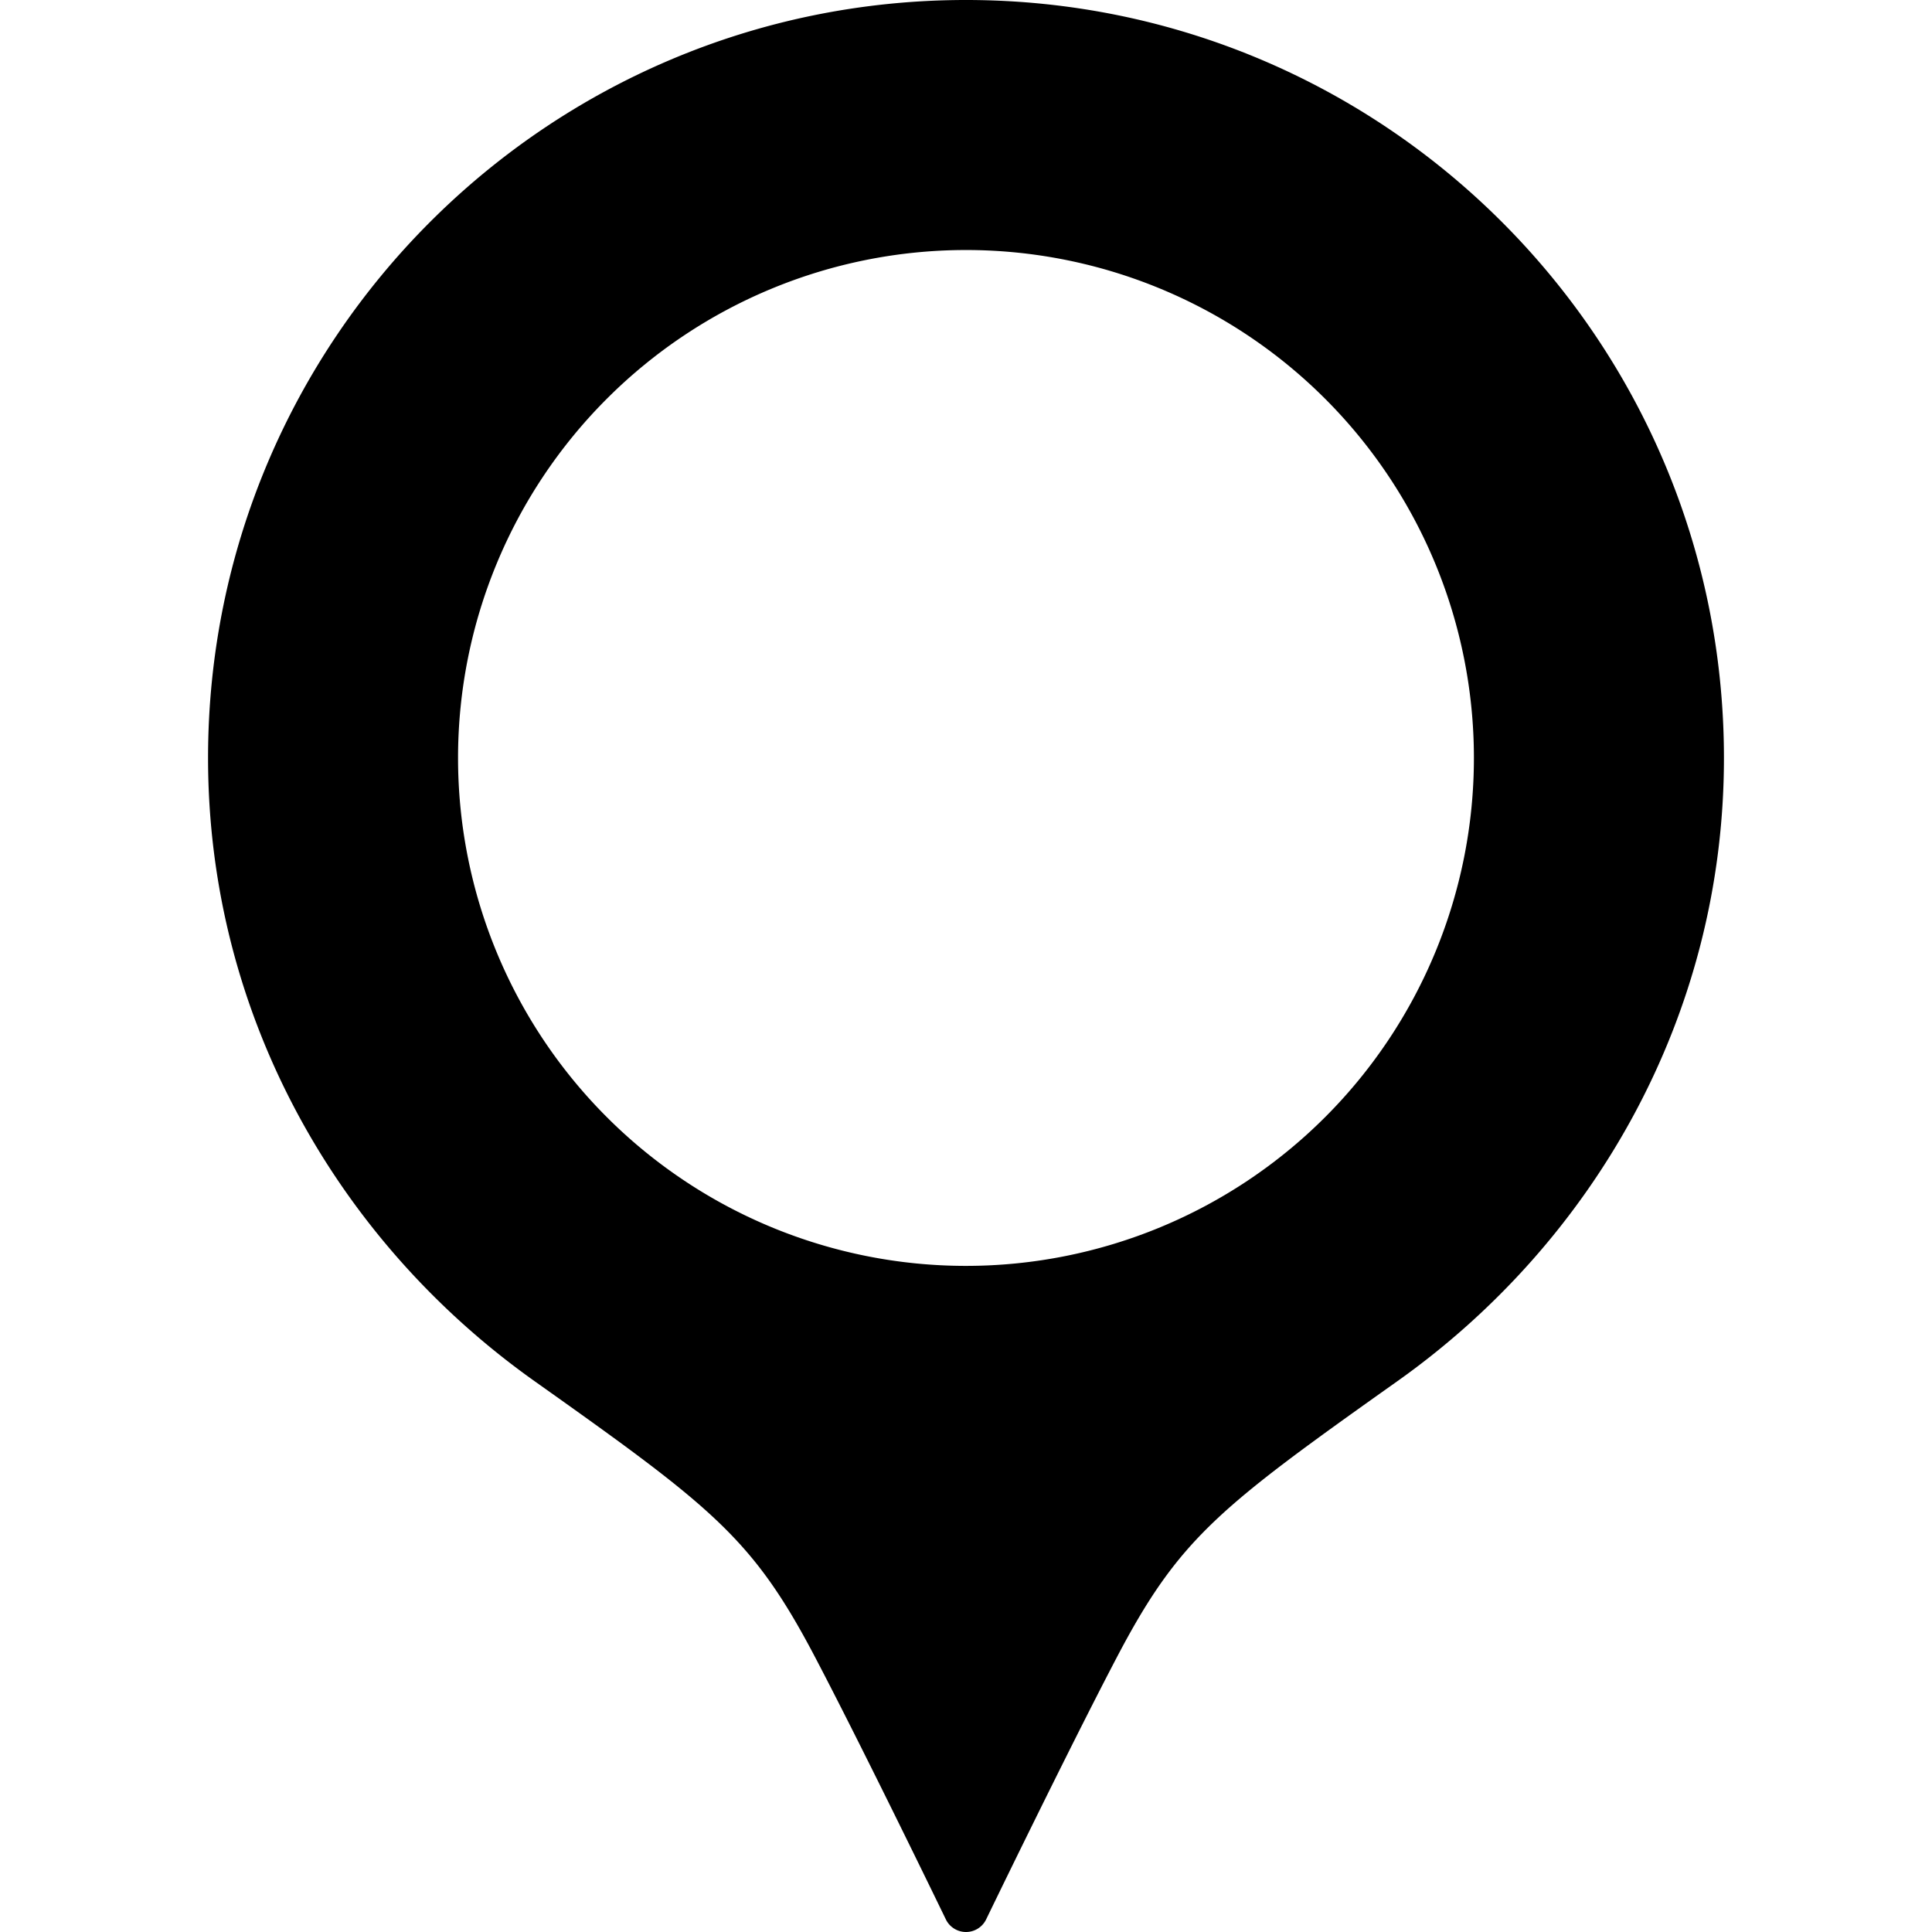 <svg id="icons" xmlns="http://www.w3.org/2000/svg" viewBox="0 0 512 512"><title>icon</title><path id="mapmark" d="M255.995,0c-110.938,0-200.858,89.929-200.858,200.866,0,68.454,34.648,128.363,86.55,165.174,47.356,33.594,57.811,41.609,74.462,73.4,13.174,25.147,34.541,69.279,34.541,69.279a5.937,5.937,0,0,0,10.619,0s21.368-44.132,34.541-69.279c16.642-31.791,27.106-39.806,74.454-73.4,51.91-36.811,86.558-96.72,86.558-165.174C456.861,89.929,366.924,0,255.995,0Zm0,335.473a134.607,134.607,0,1,1,134.606-134.608A134.609,134.609,0,0,1,255.995,335.473Z"/></svg>